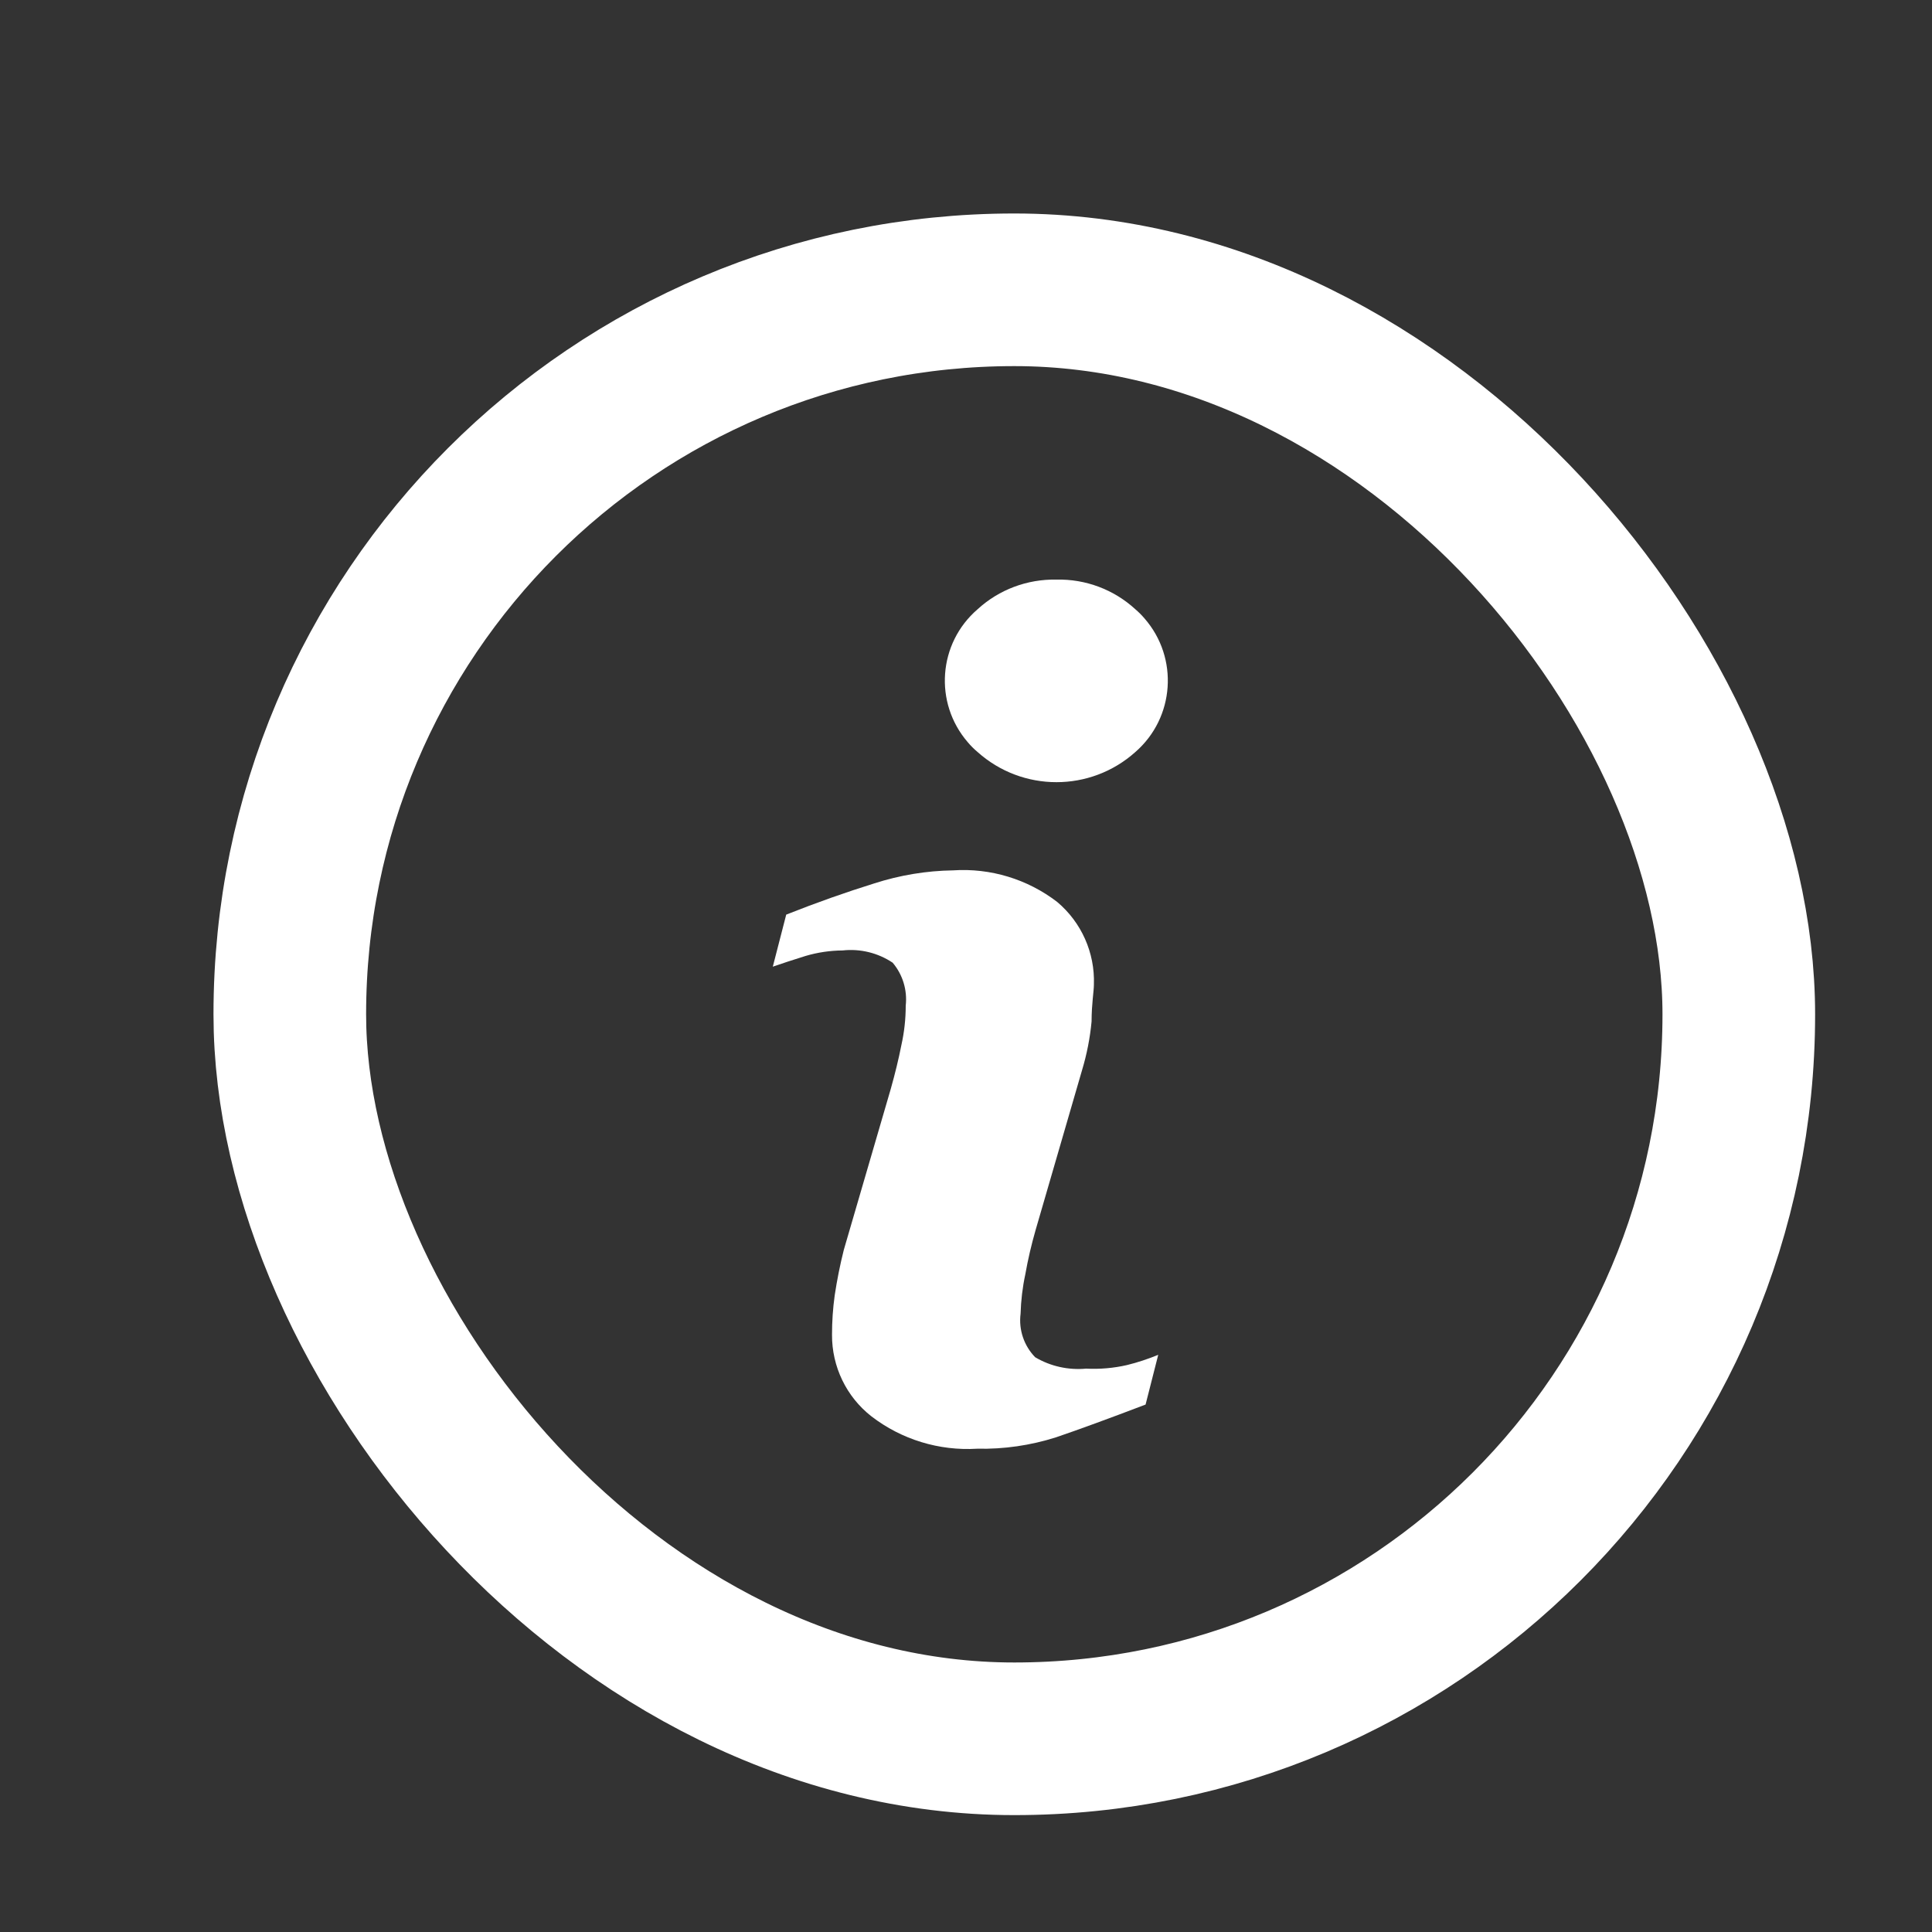 <svg width="20" height="20" viewBox="0 0 20 20" fill="none" xmlns="http://www.w3.org/2000/svg">
<rect x="0" y="0" width="20" height="20" fill="#333333" stroke="none"/>
<rect x="3" y="3" width="15" height="15" rx="7.5" stroke="white" stroke-width="1.58"/>
<path d="M11.243 14.168C11.059 14.185 10.874 14.144 10.716 14.05C10.6 13.931 10.544 13.765 10.565 13.6C10.569 13.463 10.585 13.326 10.614 13.192C10.641 13.038 10.677 12.885 10.72 12.735L11.202 11.076C11.251 10.913 11.284 10.745 11.3 10.574C11.3 10.39 11.324 10.264 11.324 10.19C11.335 9.863 11.195 9.548 10.944 9.337C10.637 9.101 10.253 8.984 9.866 9.01C9.589 9.014 9.314 9.06 9.05 9.145C8.761 9.235 8.457 9.342 8.139 9.468L8 10.007C8.094 9.974 8.208 9.937 8.339 9.896C8.464 9.859 8.593 9.84 8.723 9.839C8.905 9.819 9.089 9.864 9.241 9.966C9.345 10.089 9.394 10.25 9.376 10.411C9.376 10.548 9.361 10.685 9.331 10.819C9.303 10.962 9.266 11.113 9.221 11.273L8.735 12.939C8.696 13.094 8.665 13.25 8.641 13.408C8.622 13.544 8.613 13.68 8.613 13.817C8.611 14.146 8.761 14.459 9.021 14.662C9.333 14.902 9.722 15.021 10.115 14.997C10.392 15.003 10.668 14.963 10.932 14.879C11.164 14.8 11.473 14.687 11.859 14.54L11.99 14.025C11.885 14.068 11.777 14.104 11.667 14.131C11.528 14.163 11.385 14.175 11.243 14.168Z" fill="white"/>
<path d="M11.753 6.307C11.531 6.103 11.238 5.993 10.936 6C10.635 5.994 10.342 6.103 10.12 6.307C9.711 6.659 9.666 7.275 10.018 7.683C10.049 7.72 10.083 7.754 10.12 7.785C10.585 8.201 11.288 8.201 11.753 7.785C12.161 7.43 12.204 6.81 11.848 6.402C11.819 6.368 11.787 6.336 11.753 6.307Z" fill="white"/>
</svg>
